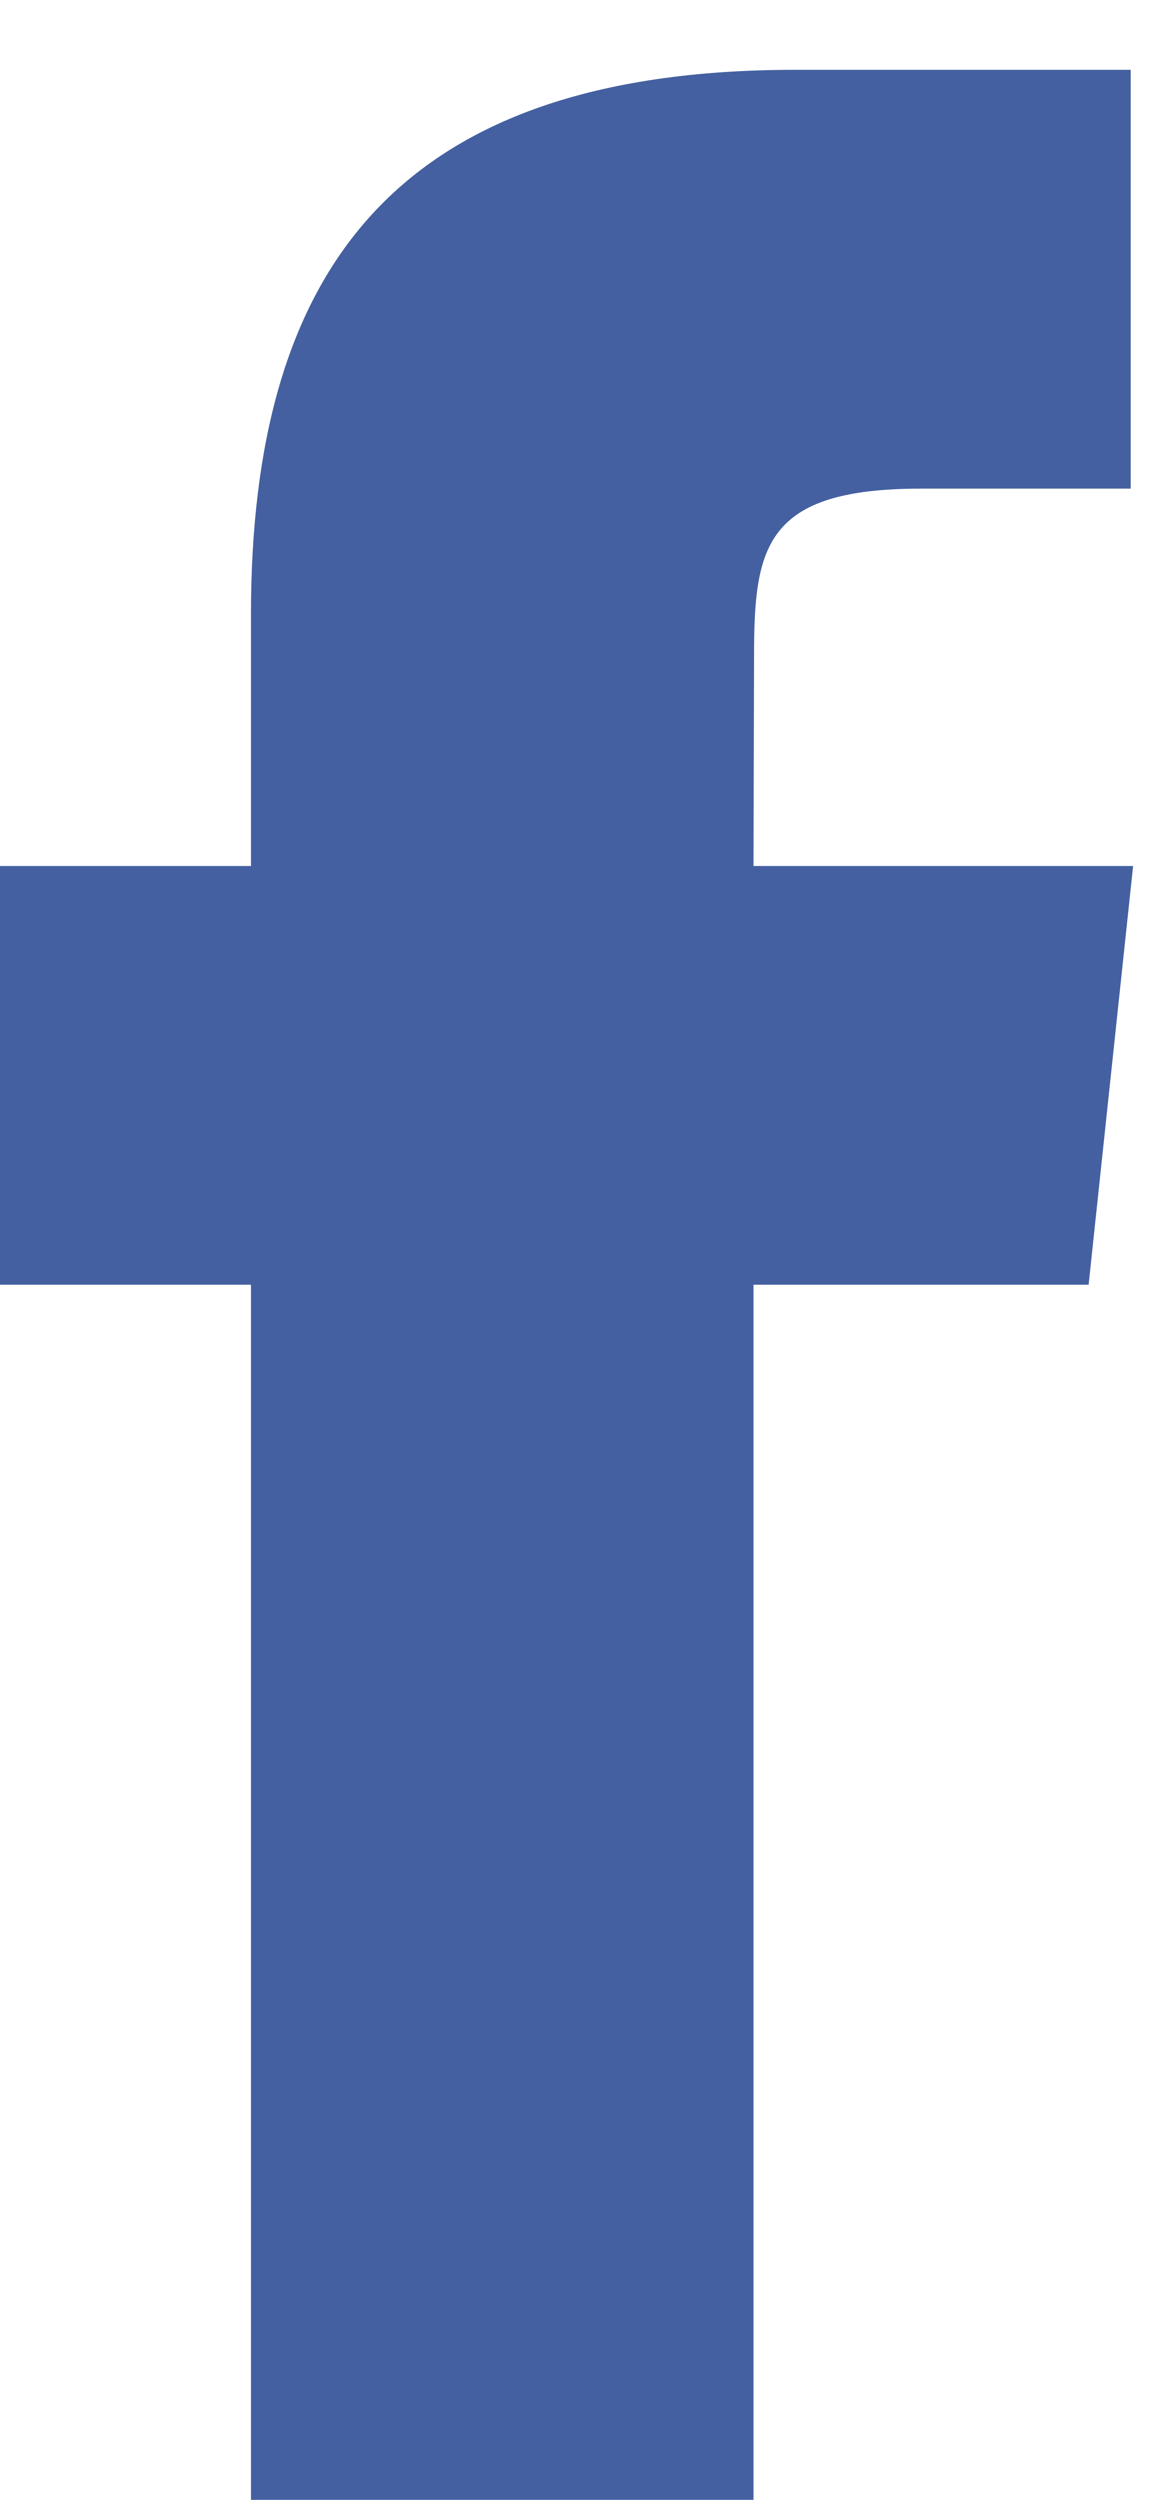 <svg width="12" height="26" viewBox="0 0 12 26" fill="none" xmlns="http://www.w3.org/2000/svg">
<path d="M7.842 26V13.362H11.33L11.793 9.007H7.842L7.848 6.827C7.848 5.691 7.955 5.082 9.587 5.082H11.768V0.726H8.279C4.088 0.726 2.612 2.839 2.612 6.392V9.007H0V13.362H2.612V26H7.842Z" fill="#4460A0"/>
</svg>
